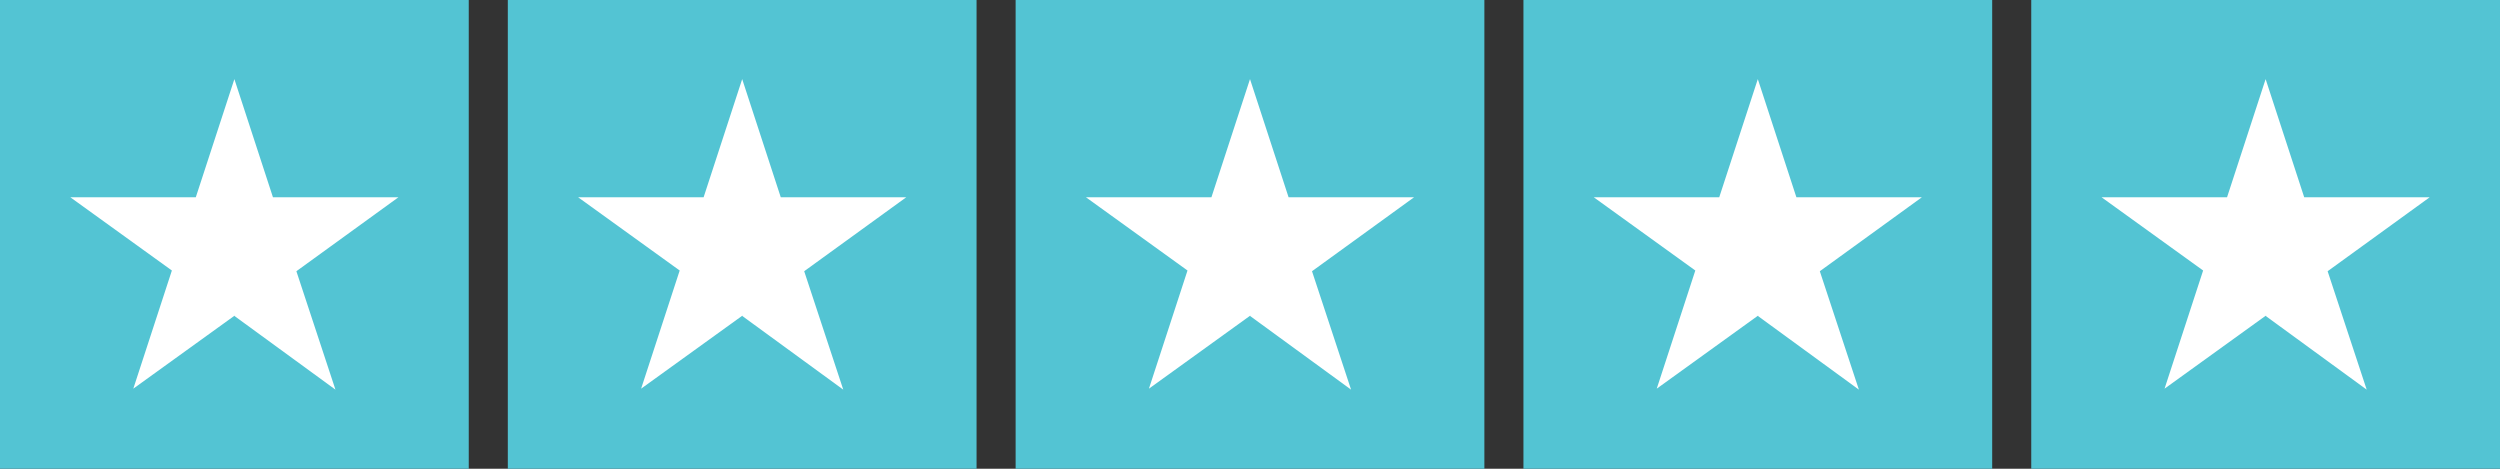 <?xml version="1.0" encoding="utf-8"?>
<!-- Generator: Adobe Illustrator 16.0.0, SVG Export Plug-In . SVG Version: 6.00 Build 0)  -->
<!DOCTYPE svg PUBLIC "-//W3C//DTD SVG 1.1//EN" "http://www.w3.org/Graphics/SVG/1.1/DTD/svg11.dtd">
<svg version="1.1" id="Layer_1" xmlns="http://www.w3.org/2000/svg" xmlns:xlink="http://www.w3.org/1999/xlink" x="0px" y="0px"
	 width="512px" height="96px" viewBox="0 0 512 96" enable-background="new 0 0 512 96" xml:space="preserve">
<rect x="0" y="0" width="512" height="96" fill="#333333" stroke="none"/>
<g>
	<rect id="Rectangle-path" x="0" fill="#53C4D3" width="96" height="96"/>
	<polygon fill="#FFFFFF" points="60.7,55.55 68.7,79.8 48,64.7 48.26,64.48 48.1,64.6 27.3,79.6 35.2,55.4 14.4,40.4 40.1,40.4 
		48,16.2 55.9,40.4 81.6,40.4 60.9,55.4 	"/>
</g>
<g>
	<rect id="Rectangle-path_1_" x="104" fill="#53C4D3" width="96" height="96"/>
	<polygon fill="#FFFFFF" points="164.7,55.55 172.7,79.8 152,64.7 152.26,64.48 152.1,64.6 131.3,79.6 139.2,55.4 118.4,40.4 
		144.1,40.4 152,16.2 159.9,40.4 185.6,40.4 164.9,55.4 	"/>
</g>
<g>
	<rect id="Rectangle-path_5_" x="208" fill="#53C4D3" width="96" height="96"/>
	<polygon fill="#FFFFFF" points="268.7,55.55 276.7,79.8 256,64.7 256.26,64.48 256.1,64.6 235.3,79.6 243.2,55.4 222.4,40.4 
		248.1,40.4 256,16.2 263.901,40.4 289.6,40.4 268.901,55.4 	"/>
</g>
<g>
	<rect id="Rectangle-path_3_" x="312" fill="#53C4D3" width="96" height="96"/>
	<polygon fill="#FFFFFF" points="372.7,55.55 380.7,79.8 360,64.7 360.26,64.48 360.1,64.6 339.3,79.6 347.2,55.4 326.401,40.4 
		352.1,40.4 360,16.2 367.901,40.4 393.6,40.4 372.901,55.4 	"/>
</g>
<g>
	<rect id="Rectangle-path_7_" x="416" fill="#53C4D3" width="96" height="96"/>
	<polygon fill="#FFFFFF" points="476.7,55.55 484.7,79.8 464,64.7 464.26,64.48 464.1,64.6 443.3,79.6 451.2,55.4 430.401,40.4 
		456.1,40.4 464,16.2 471.901,40.4 497.6,40.4 476.901,55.4 	"/>
</g>
</svg>
